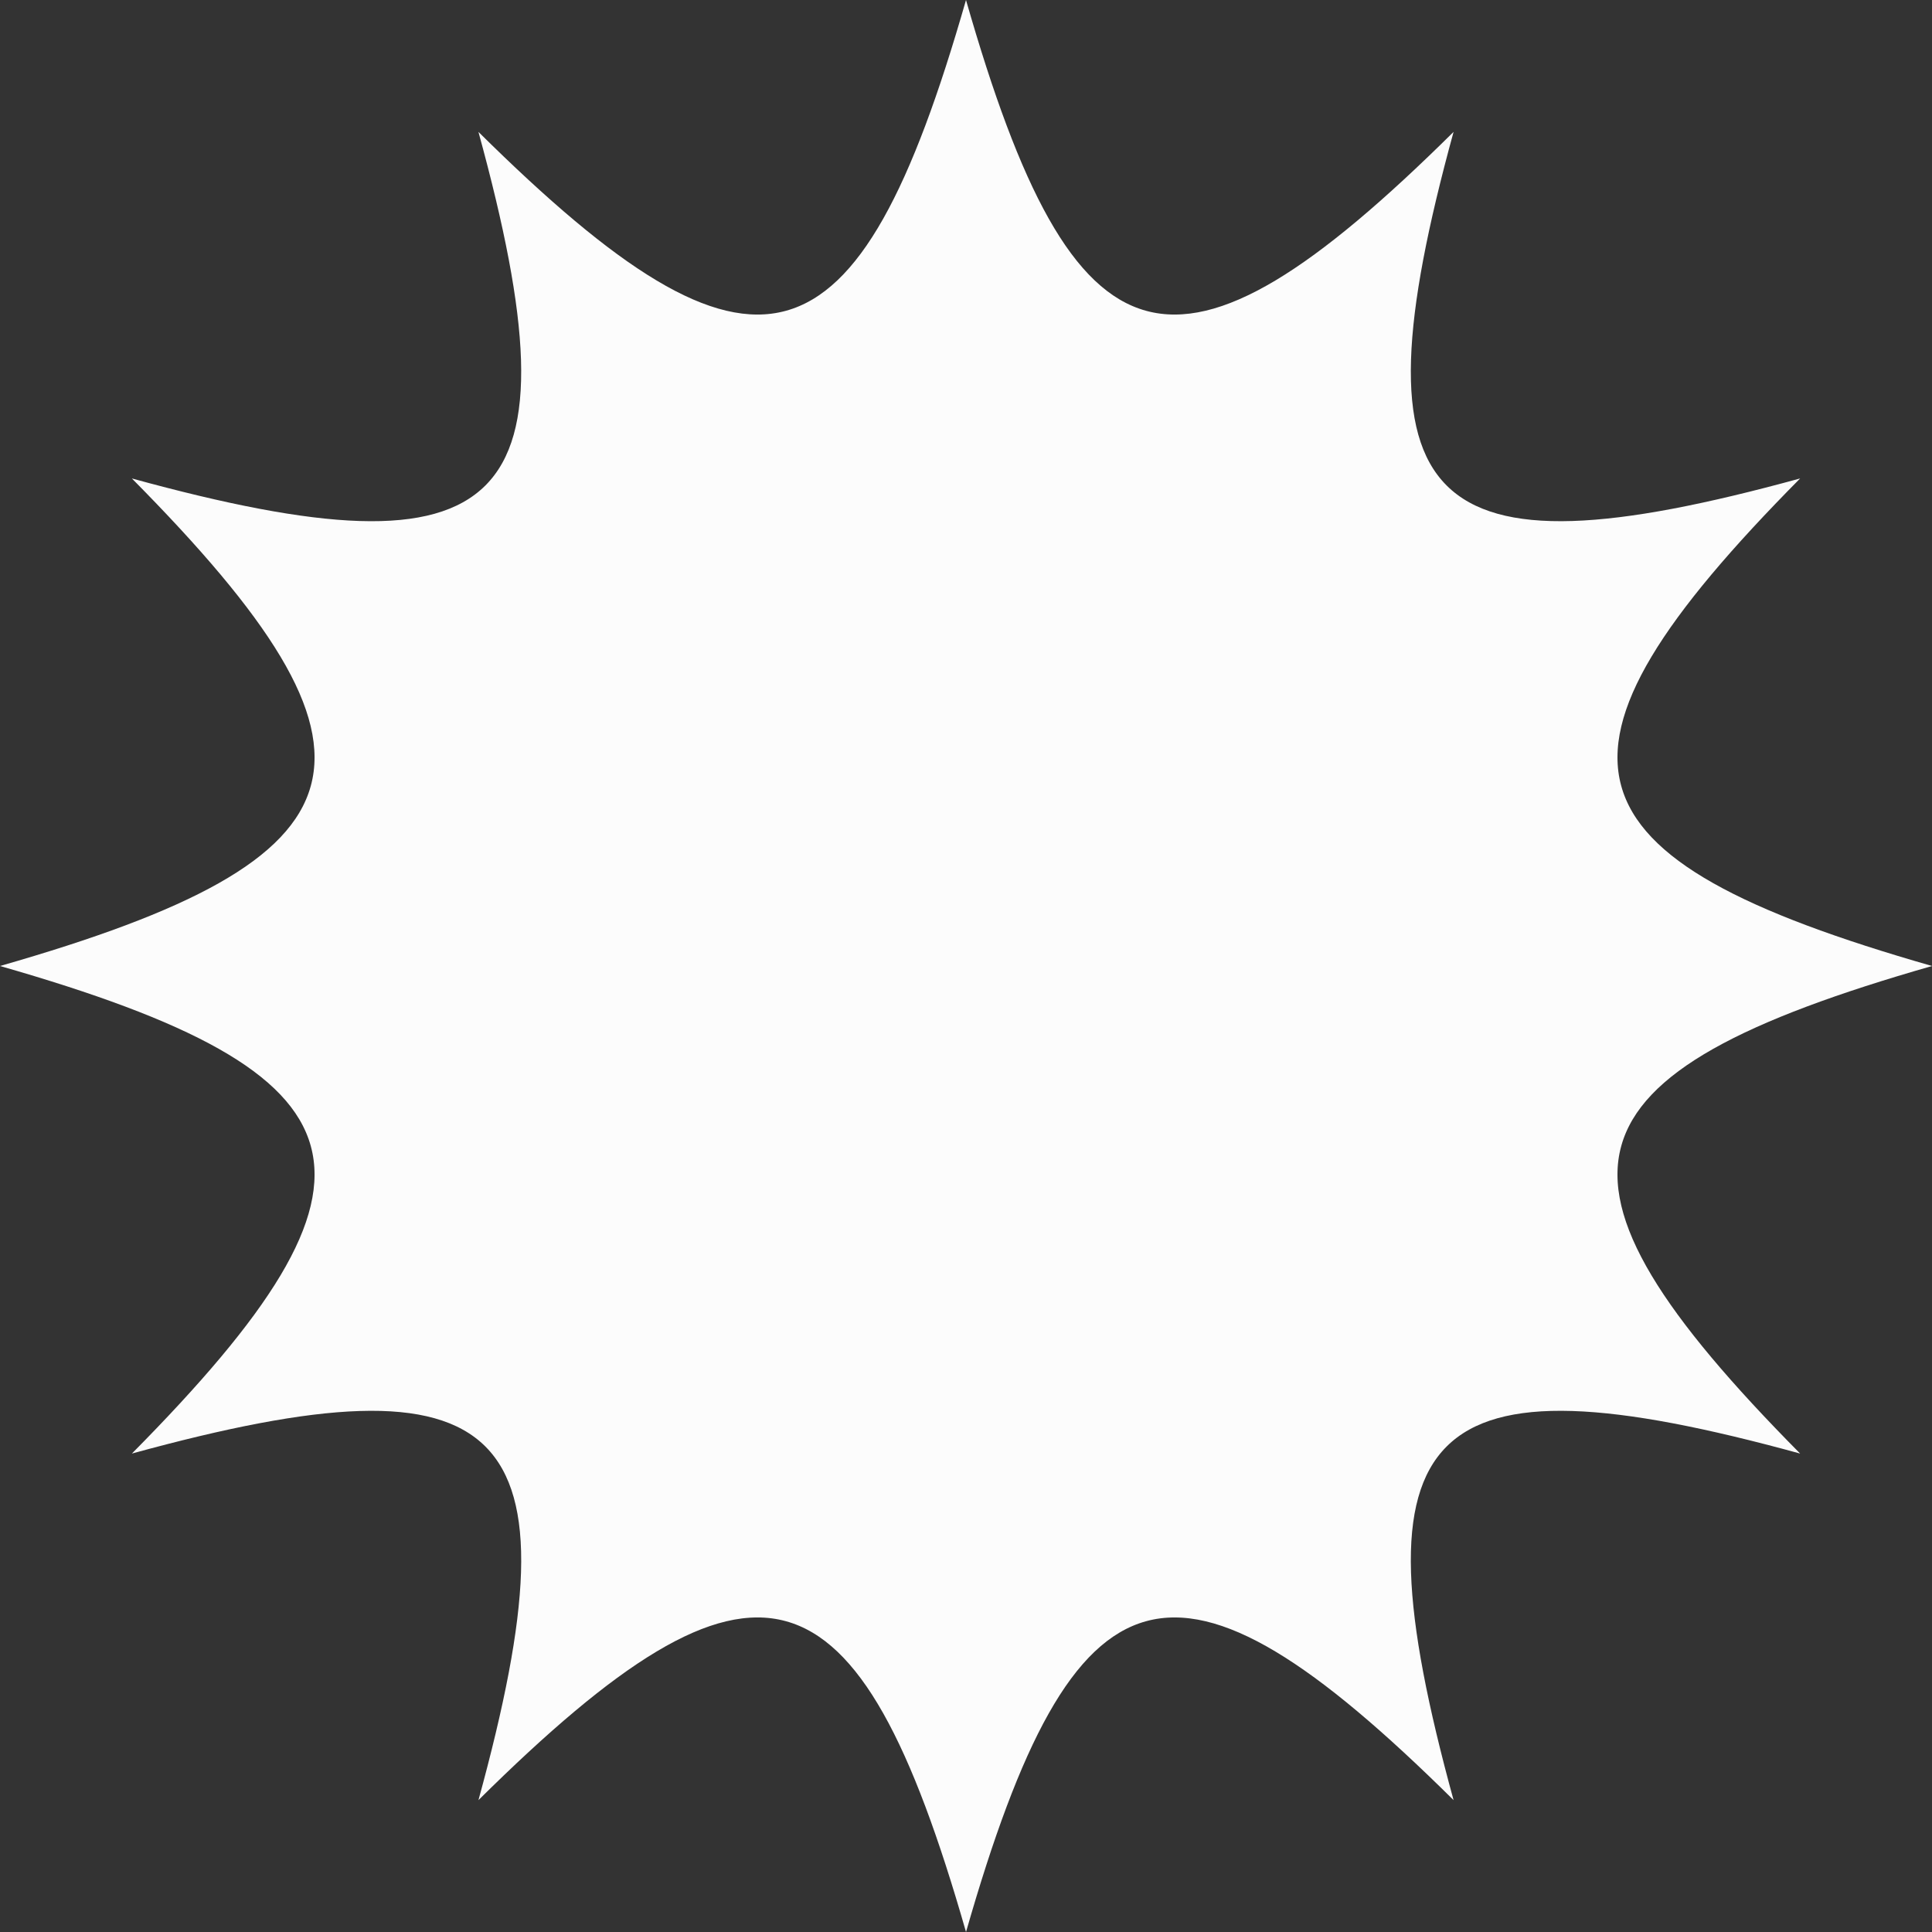 <?xml version="1.0" encoding="UTF-8"?><svg xmlns="http://www.w3.org/2000/svg" width="1080" height="1080" viewBox="0 0 1080 1080"><rect x="0" y="0" width="1080" height="1080" fill="#333333" stroke="none"/><g id="a"/><g id="b"><g id="c"><path id="d" d="M0,540c211.25,60.52,227.52,117.25,73.73,272.55,210.87-57.86,251.59-17.14,193.73,193.73,155.29-153.8,212.03-137.52,272.55,73.73,60.52-211.25,117.25-227.52,272.55-73.73-57.86-210.87-17.15-251.59,193.73-193.73-153.8-155.29-137.52-212.03,73.73-272.55-211.25-60.52-227.52-117.25-73.73-272.55-210.87,57.86-251.59,17.15-193.73-193.73C657.25,227.52,600.52,211.25,540,0c-60.52,211.25-117.25,227.52-272.55,73.73,57.86,210.87,17.14,251.59-193.73,193.73C227.52,422.75,211.25,479.48,0,540Z" fill="#fcfcfc"/></g></g></svg>